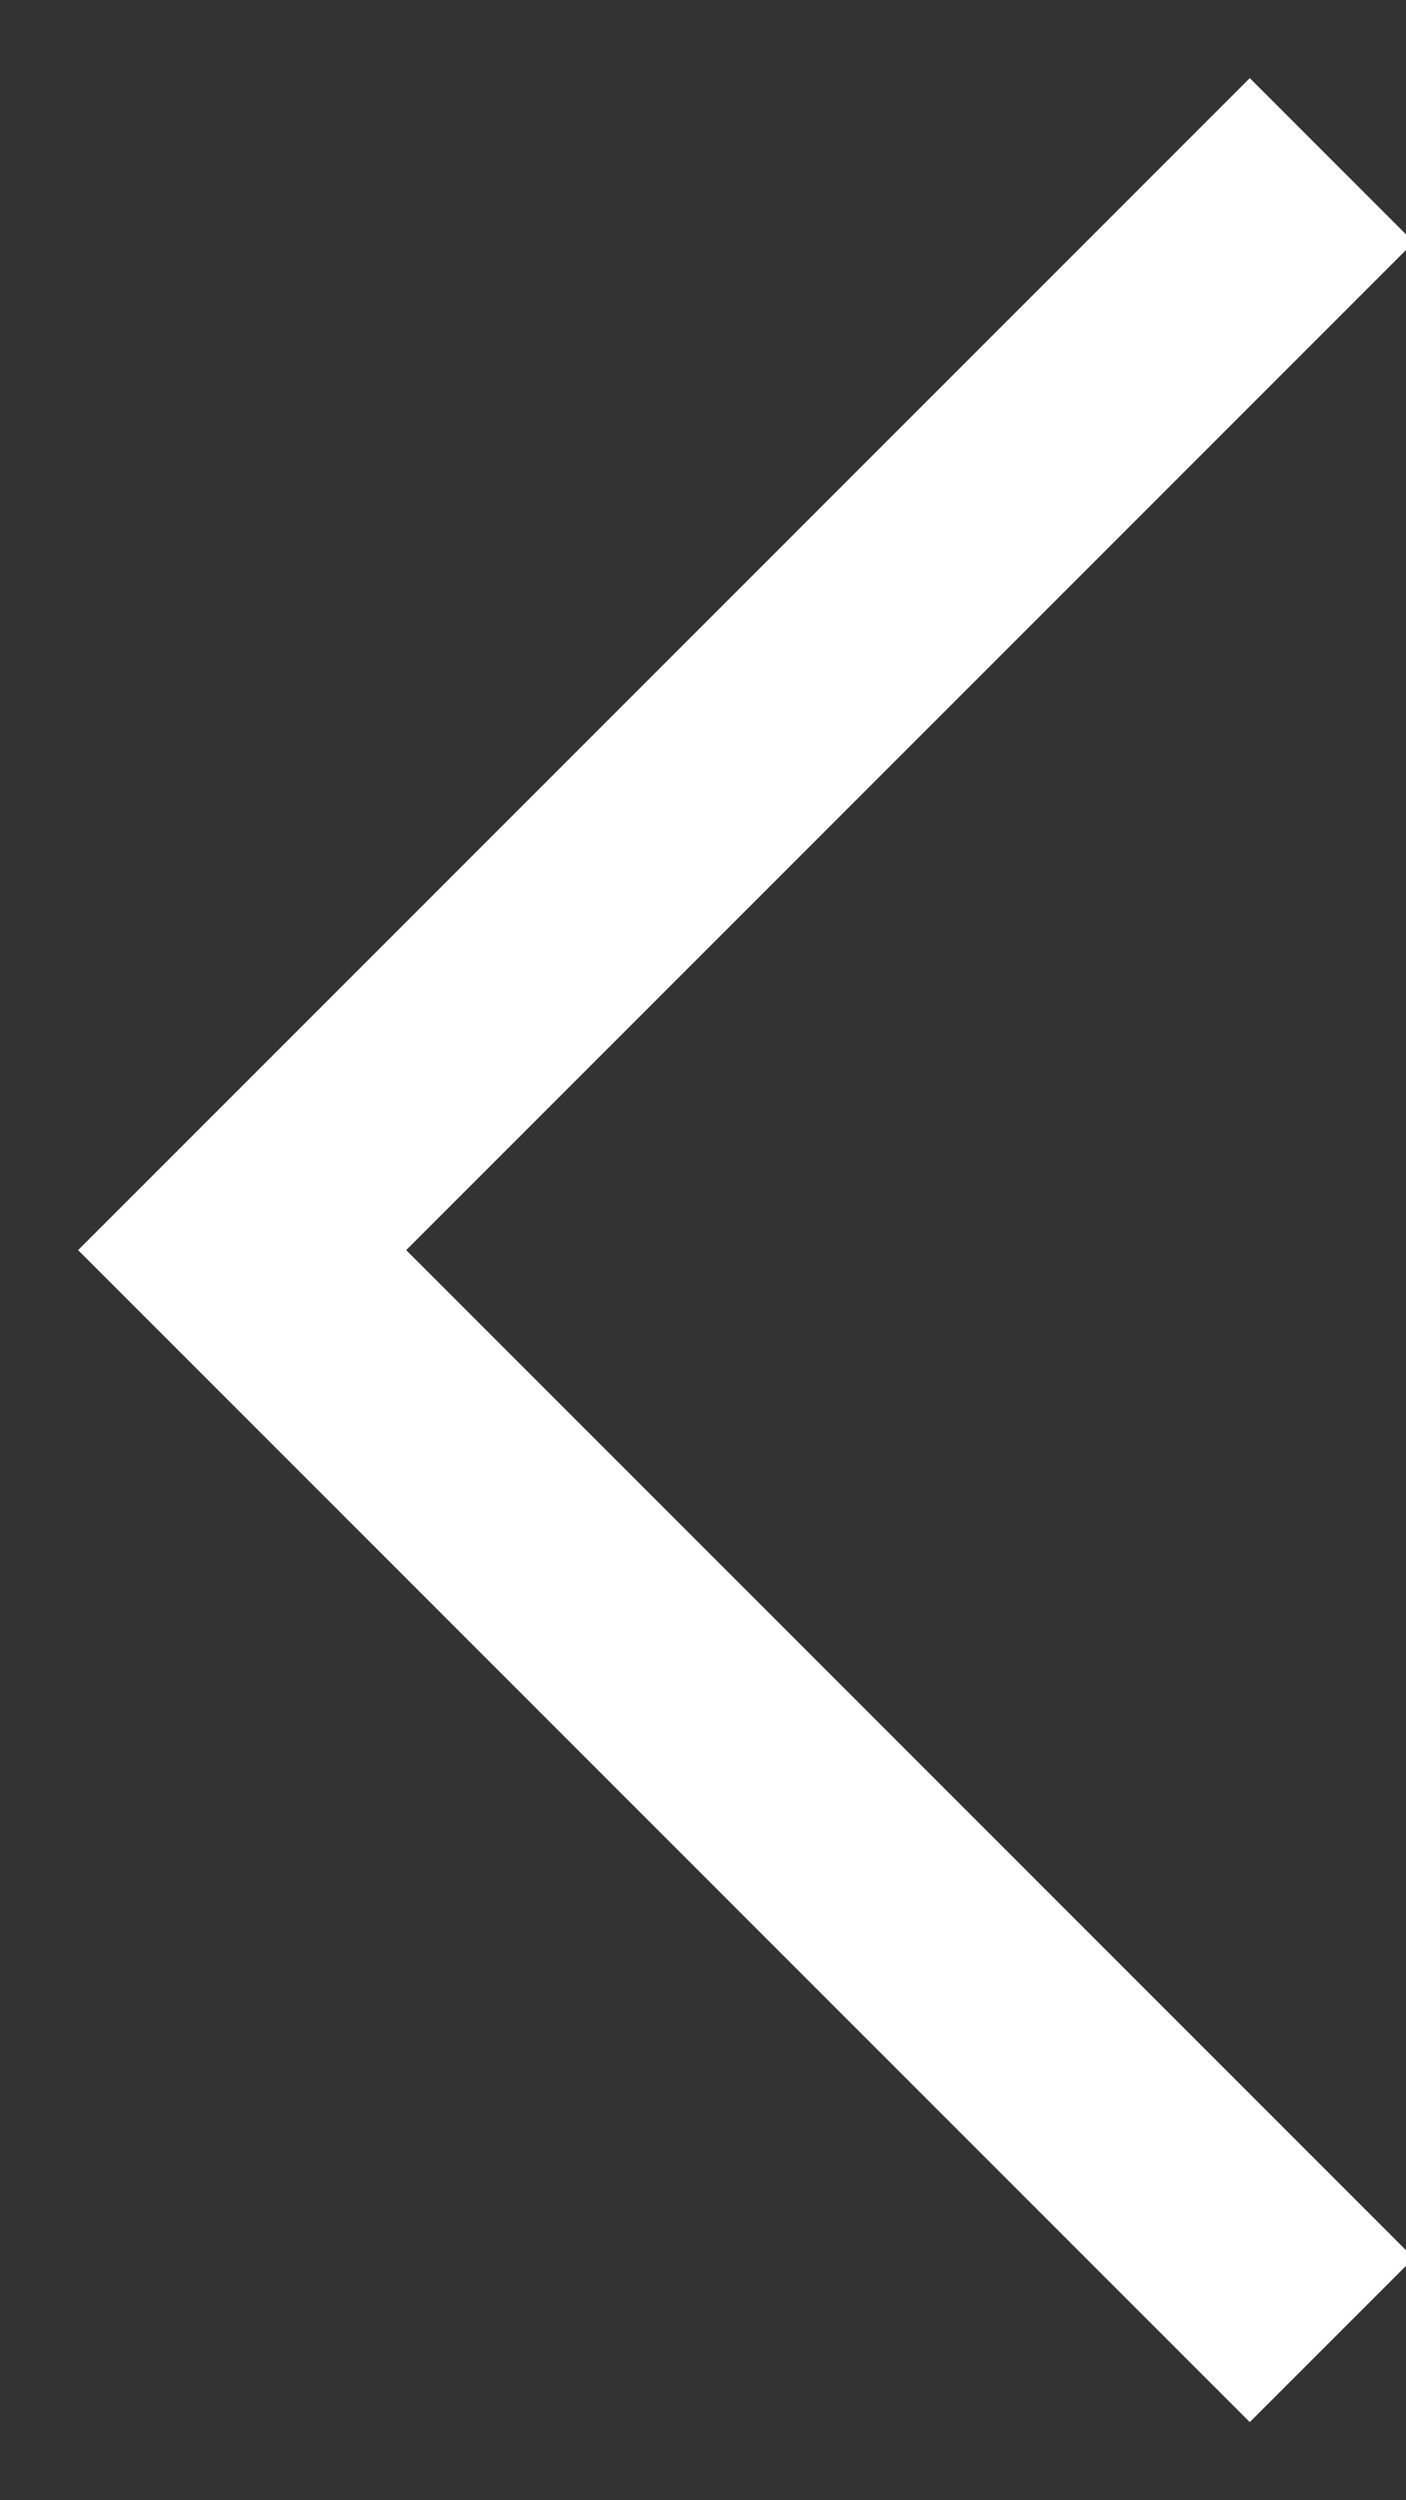 <?xml version="1.0" encoding="UTF-8"?>
<svg width="9px" height="16px" viewBox="0 0 9 16" version="1.1" xmlns="http://www.w3.org/2000/svg" xmlns:xlink="http://www.w3.org/1999/xlink">
    <rect x="0" y="0" width="9" height="16" fill="#333333" stroke="none"/>
    <title>Actions / Navigation / chevron--left / 24</title>
    <g id="Junior-Ducks-Application" stroke="none" stroke-width="1" fill="none" fill-rule="evenodd">
        <g id="Application-02" transform="translate(-170, -165)" fill="#FFFFFF">
            <g id="Group-2" transform="translate(160, 157)">
                <g id="Actions-/-Navigation-/-chevron--left-/-24" transform="translate(10.5, 8.5)">
                    <polygon id="Fill" points="0 7.5 7.5 0 8.55 1.05 2.1 7.5 8.55 13.95 7.5 15"></polygon>
                </g>
            </g>
        </g>
    </g>
</svg>